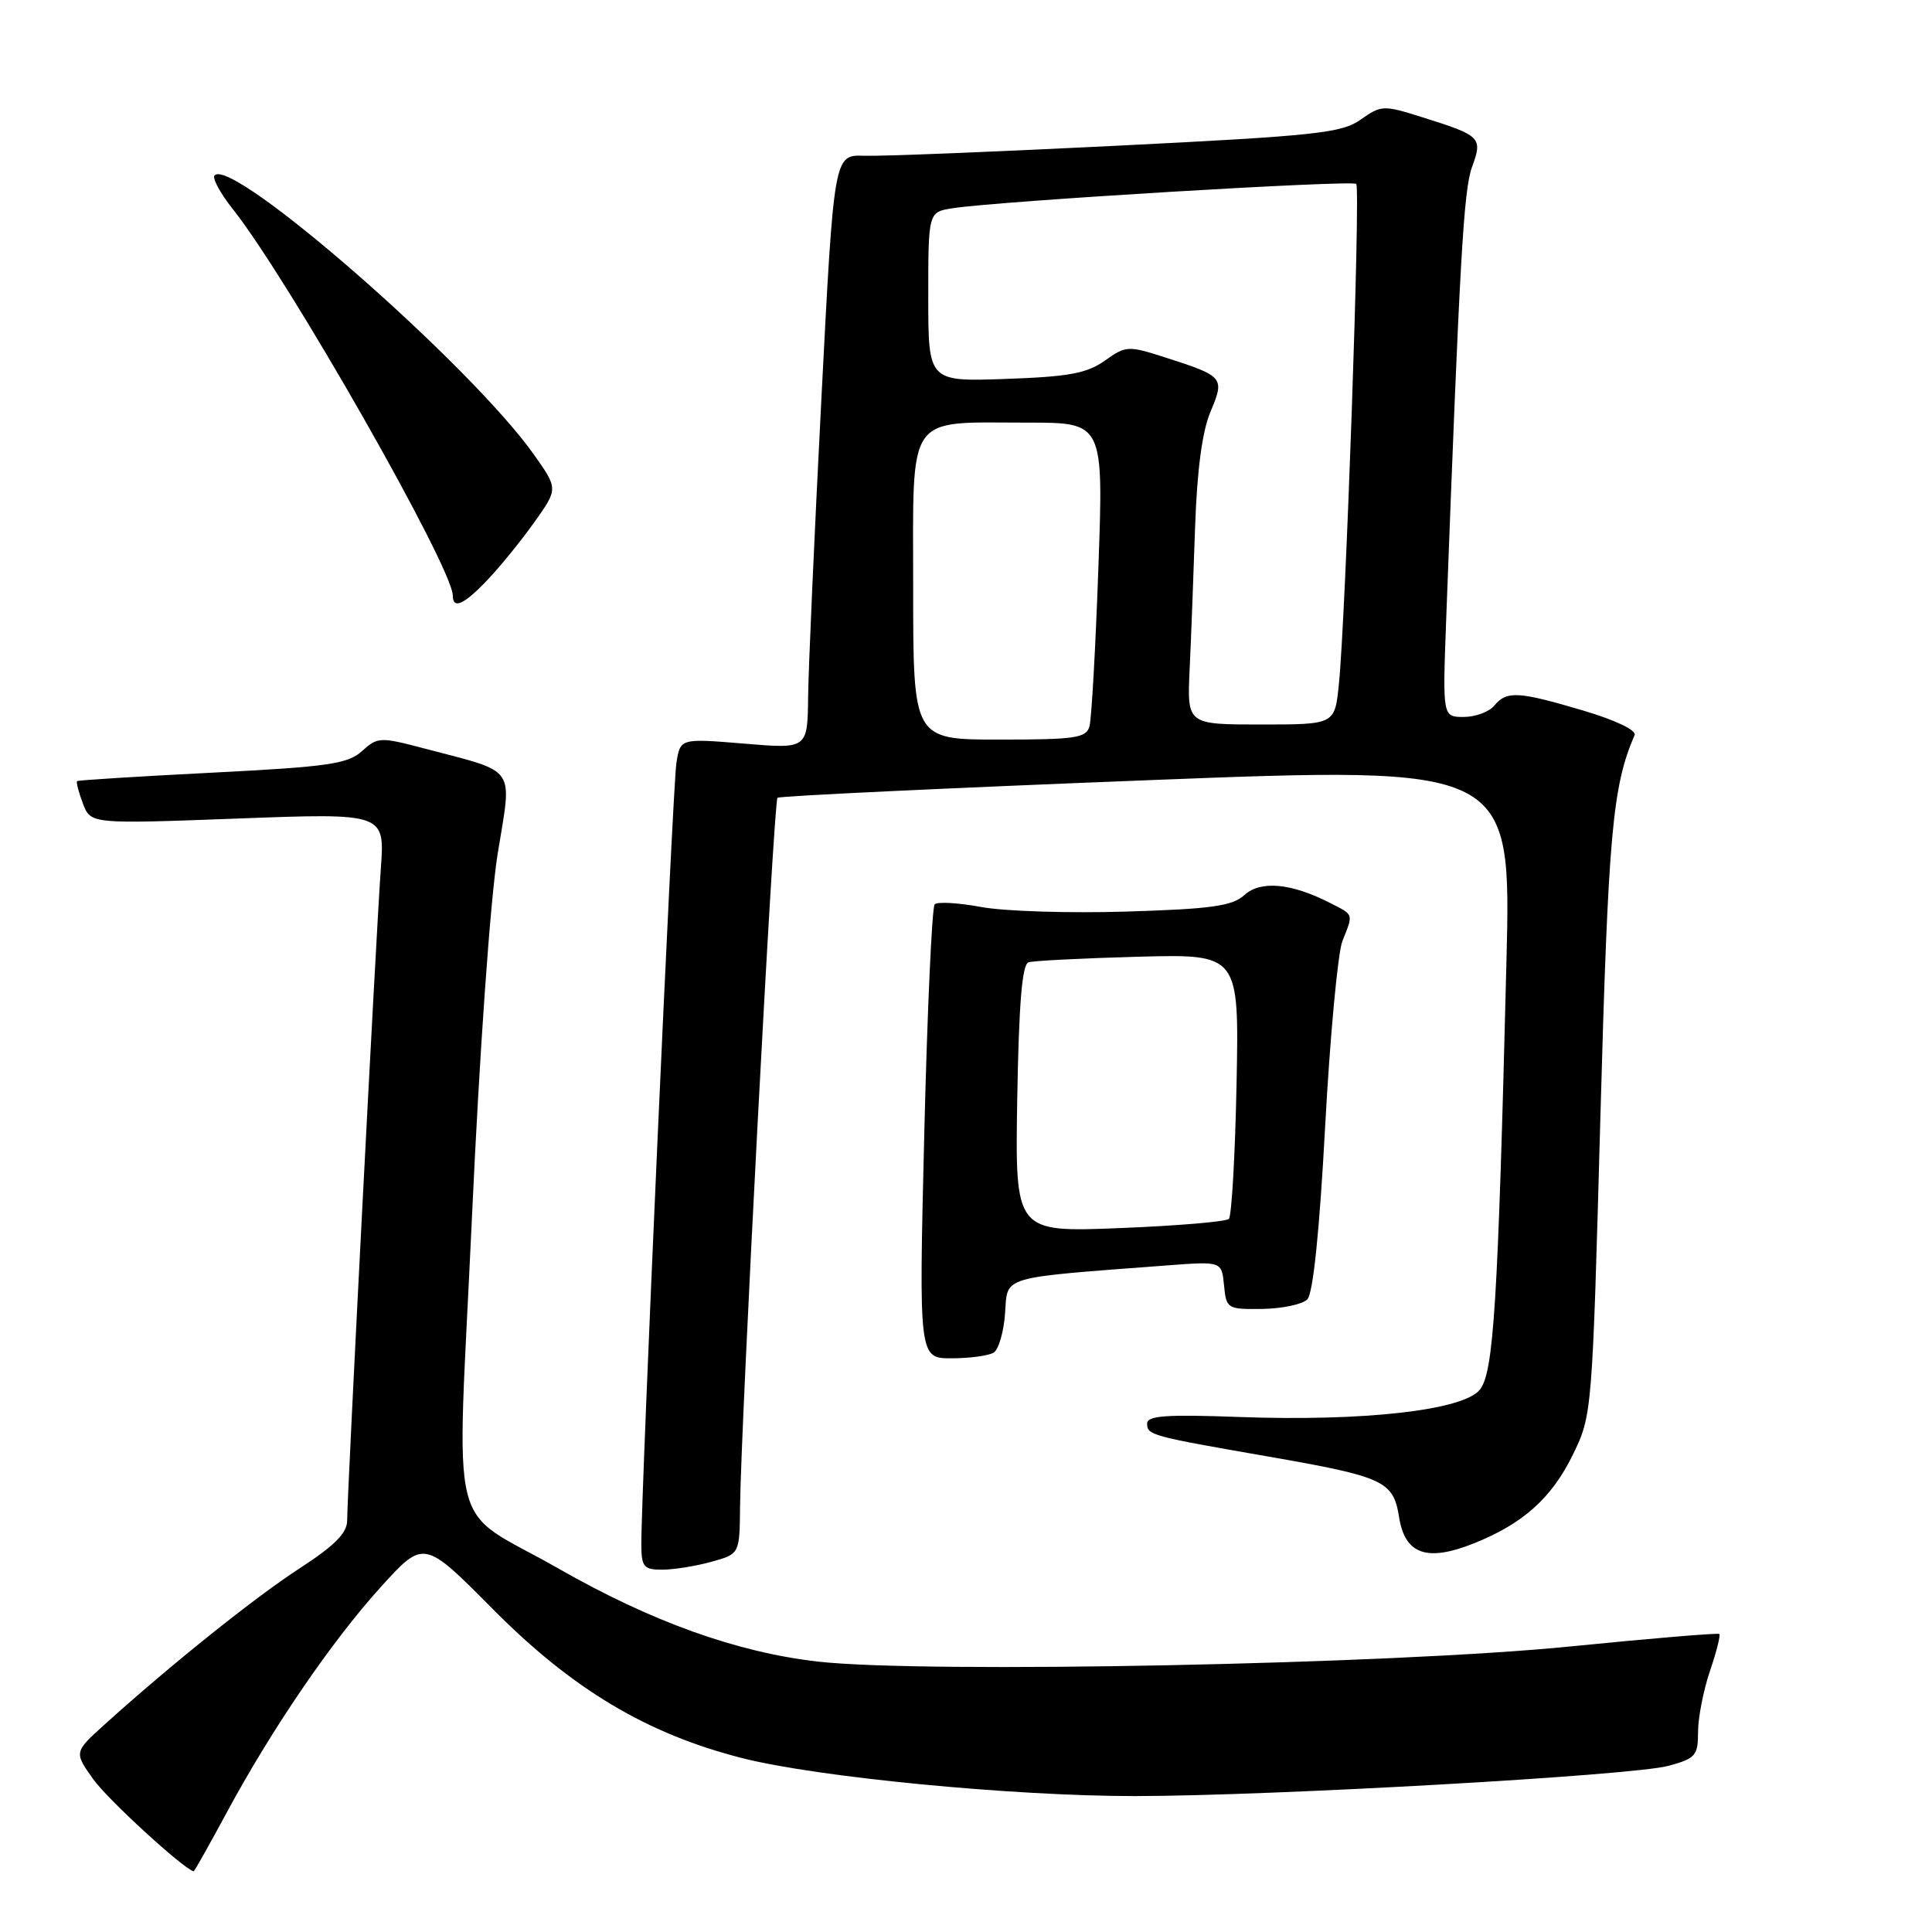 <?xml version="1.0" encoding="UTF-8" standalone="no"?>
<!DOCTYPE svg PUBLIC "-//W3C//DTD SVG 1.1//EN" "http://www.w3.org/Graphics/SVG/1.1/DTD/svg11.dtd" >
<svg xmlns="http://www.w3.org/2000/svg" xmlns:xlink="http://www.w3.org/1999/xlink" version="1.1" viewBox="0 0 256 256">
 <g >
 <path fill="currentColor"
d=" M 30.00 240.25 C 36.00 229.11 43.96 217.45 50.49 210.25 C 56.17 204.00 56.17 204.00 65.34 213.25 C 75.82 223.82 85.70 229.73 98.27 232.94 C 108.22 235.49 134.23 238.00 150.43 237.99 C 168.62 237.97 216.28 235.27 221.05 233.99 C 224.67 233.01 225.00 232.64 225.00 229.50 C 225.00 227.61 225.71 223.99 226.57 221.44 C 227.44 218.89 228.00 216.68 227.82 216.51 C 227.64 216.35 218.72 217.10 208.00 218.17 C 184.48 220.53 122.55 221.77 108.39 220.17 C 97.66 218.95 86.36 214.90 74.00 207.84 C 59.08 199.31 60.52 205.14 62.53 161.42 C 63.53 139.52 64.98 119.13 65.94 113.15 C 67.86 101.32 68.65 102.46 56.32 99.20 C 50.36 97.63 50.05 97.64 47.97 99.52 C 46.10 101.22 43.51 101.60 28.16 102.38 C 18.45 102.87 10.37 103.38 10.22 103.50 C 10.07 103.62 10.41 104.95 10.98 106.46 C 12.02 109.19 12.02 109.19 31.51 108.46 C 51.00 107.73 51.00 107.73 50.46 115.12 C 49.85 123.49 46.00 198.03 46.00 201.47 C 46.00 203.13 44.36 204.79 39.75 207.78 C 33.77 211.66 22.66 220.56 13.90 228.47 C 9.80 232.17 9.80 232.17 12.36 235.76 C 14.25 238.43 24.31 247.64 25.66 247.96 C 25.75 247.98 27.70 244.51 30.00 240.25 Z  M 94.25 206.95 C 98.00 205.91 98.00 205.91 98.06 199.70 C 98.17 188.70 102.52 106.14 103.02 105.71 C 103.28 105.48 125.27 104.43 151.88 103.39 C 200.26 101.50 200.26 101.50 199.61 127.50 C 198.49 172.80 197.92 181.87 196.08 184.15 C 193.88 186.87 180.73 188.36 164.25 187.76 C 154.51 187.40 152.00 187.58 152.00 188.63 C 152.00 190.16 152.48 190.29 168.00 192.99 C 183.46 195.69 184.62 196.23 185.39 201.06 C 186.18 205.96 189.08 206.98 195.25 204.52 C 201.79 201.92 205.60 198.51 208.41 192.76 C 210.96 187.52 210.98 187.33 212.06 148.00 C 213.10 110.40 213.65 104.22 216.59 97.41 C 216.87 96.76 214.06 95.42 209.78 94.15 C 201.16 91.60 199.65 91.51 198.00 93.50 C 197.32 94.33 195.49 95.00 193.95 95.00 C 191.15 95.00 191.15 95.00 191.62 82.25 C 193.42 34.29 193.94 25.17 195.05 22.14 C 196.48 18.20 196.27 17.99 188.38 15.51 C 183.32 13.91 183.02 13.93 180.31 15.84 C 177.79 17.63 174.44 17.99 148.00 19.31 C 131.78 20.12 116.70 20.72 114.50 20.64 C 110.50 20.50 110.50 20.50 108.83 53.00 C 107.91 70.88 107.12 88.59 107.08 92.37 C 107.00 99.24 107.00 99.24 98.56 98.53 C 90.12 97.83 90.12 97.83 89.62 101.17 C 89.13 104.37 84.93 198.08 84.98 204.75 C 85.00 207.62 85.32 208.00 87.75 207.99 C 89.26 207.99 92.19 207.52 94.25 206.95 Z  M 131.68 179.22 C 132.33 178.81 133.01 176.45 133.18 173.98 C 133.54 169.00 132.28 169.37 154.69 167.67 C 161.88 167.13 161.88 167.13 162.19 170.31 C 162.49 173.42 162.62 173.50 167.26 173.44 C 169.88 173.40 172.56 172.84 173.22 172.18 C 173.99 171.41 174.83 163.30 175.59 149.24 C 176.24 137.28 177.27 126.23 177.88 124.68 C 179.34 121.02 179.42 121.27 176.25 119.65 C 171.11 117.02 167.05 116.64 164.90 118.59 C 163.28 120.06 160.57 120.44 149.22 120.79 C 141.67 121.02 133.03 120.75 130.00 120.18 C 126.97 119.62 124.21 119.46 123.85 119.83 C 123.49 120.20 122.87 133.89 122.47 150.25 C 121.75 180.00 121.75 180.00 126.13 179.98 C 128.53 179.98 131.03 179.63 131.68 179.22 Z  M 64.68 76.75 C 66.37 74.96 69.15 71.53 70.85 69.13 C 73.95 64.76 73.95 64.76 70.73 60.21 C 62.32 48.34 30.85 20.82 28.44 23.23 C 28.09 23.58 29.16 25.58 30.83 27.68 C 38.20 36.96 60.00 75.25 60.00 78.93 C 60.00 80.80 61.52 80.10 64.68 76.75 Z  M 121.00 77.98 C 121.00 54.41 119.90 56.00 136.18 56.00 C 146.23 56.00 146.23 56.00 145.54 75.25 C 145.17 85.84 144.63 95.29 144.36 96.25 C 143.93 97.79 142.47 98.00 132.43 98.00 C 121.00 98.00 121.00 98.00 121.00 77.98 Z  M 157.63 88.75 C 157.82 84.76 158.14 76.33 158.35 70.00 C 158.61 62.32 159.29 57.20 160.39 54.57 C 162.31 50.02 162.18 49.86 154.39 47.36 C 149.47 45.78 149.19 45.80 146.39 47.79 C 144.03 49.47 141.62 49.92 133.25 50.21 C 123.00 50.57 123.00 50.57 123.00 39.33 C 123.00 28.09 123.00 28.09 126.25 27.59 C 132.35 26.64 179.16 23.83 179.71 24.37 C 180.29 24.96 178.31 82.04 177.40 90.75 C 176.86 96.00 176.86 96.00 167.08 96.00 C 157.30 96.00 157.30 96.00 157.63 88.75 Z  M 134.79 145.59 C 135.01 132.90 135.43 127.79 136.29 127.51 C 136.96 127.30 143.51 126.97 150.85 126.77 C 164.19 126.42 164.19 126.42 163.85 143.63 C 163.66 153.09 163.20 161.14 162.83 161.51 C 162.45 161.88 155.93 162.43 148.33 162.73 C 134.50 163.28 134.50 163.28 134.79 145.59 Z "/>
</g>
</svg>
